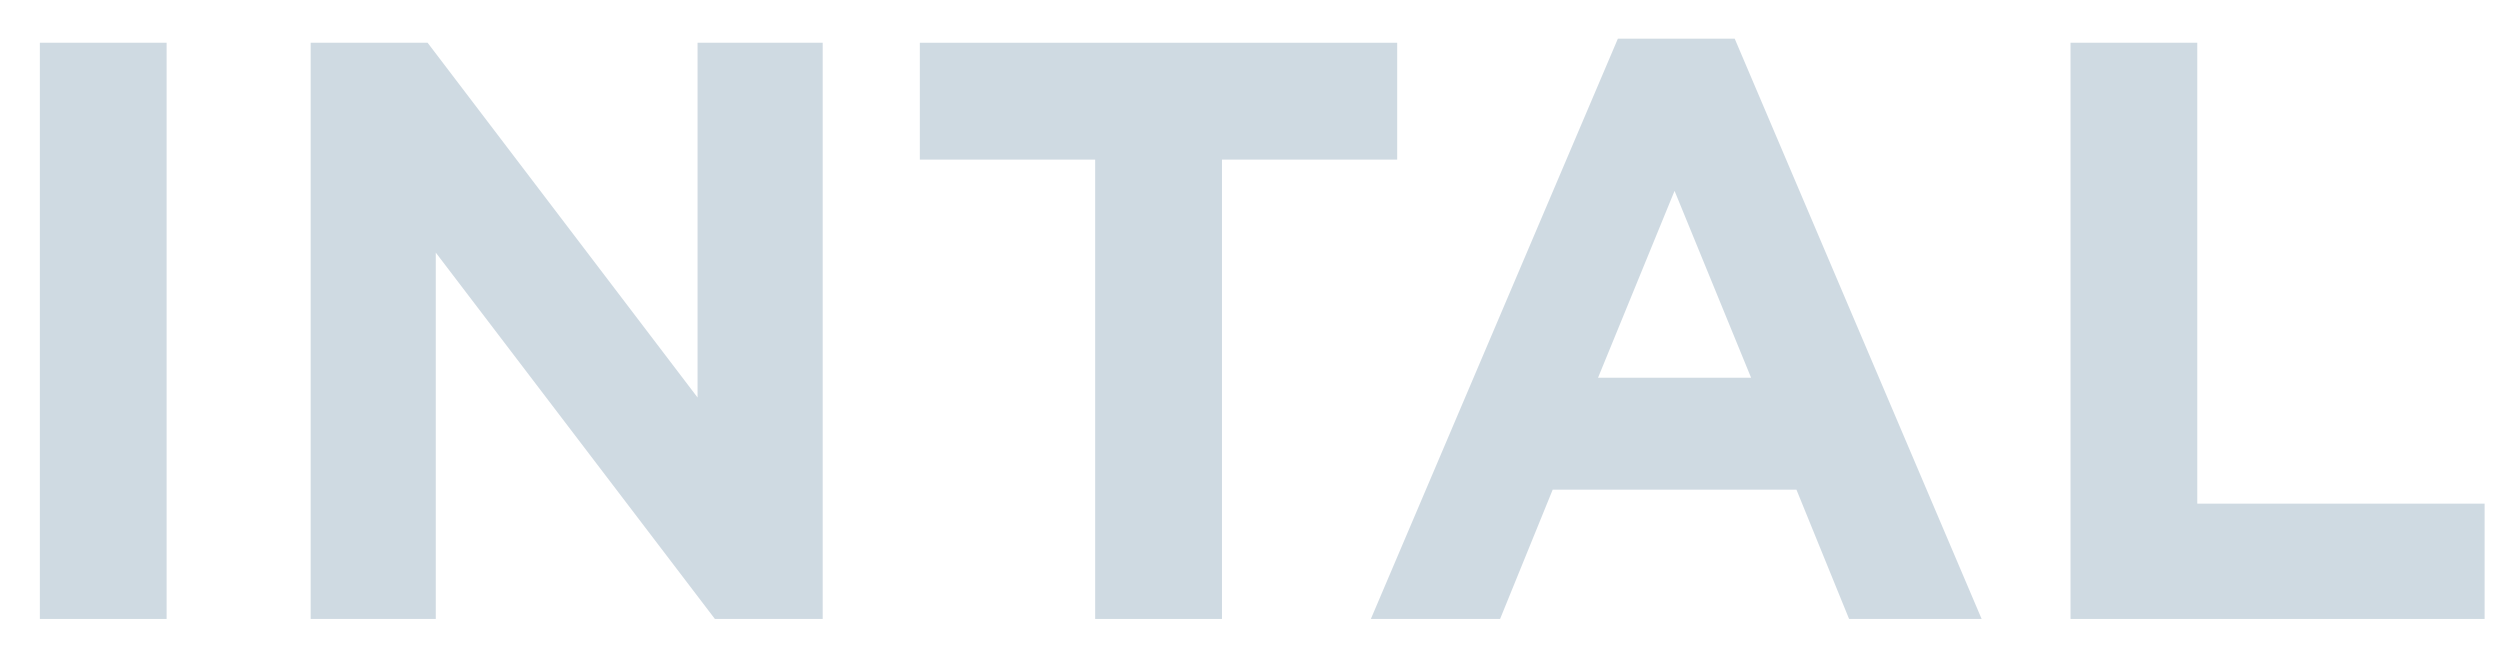 <?xml version="1.0" encoding="UTF-8"?>
<svg width="90px" height="24px" viewBox="0 0 90 24" version="1.1" xmlns="http://www.w3.org/2000/svg" xmlns:xlink="http://www.w3.org/1999/xlink">
    <!-- Generator: Sketch 63.1 (92452) - https://sketch.com -->
    <title>Untitled 3</title>
    <desc>Created with Sketch.</desc>
    <g id="Page-1" stroke="none" stroke-width="1" fill="none" fill-rule="evenodd">
        <g id="intal-logo" fill="#CFDAE2" fill-rule="nonzero">
            <g id="g10" transform="translate(45.167, 11.814) scale(-1, 1) rotate(-180) translate(-45.167, -11.814) translate(0.667, 0.314)">
                <polygon id="path12" points="0.768 21.776 5.331 21.776 5.331 1.032 0.768 1.032"></polygon>
                <g id="g14" transform="translate(10.402, 1.032)">
                    <polygon id="path16" points="14.667 0 4.619 13.188 4.619 0 0.115 0 0.115 20.744 4.324 20.744 14.043 7.972 14.043 20.744 18.548 20.744 18.548 0"></polygon>
                </g>
                <g id="g18" transform="translate(32.324, 0.235)">
                    <polygon id="path20" points="11 17.333 11 0.797 6.435 0.797 6.435 17.333 0.123 17.333 0.123 21.54 17.308 21.54 17.308 17.333"></polygon>
                </g>
                <g id="g22" transform="translate(48.617, 0.443)">
                    <path d="M11,16 L8.245,9.272 L13.756,9.272 L11,16 Z M17.283,0.589 L15.388,5.243 L6.613,5.243 L4.719,0.589 L0.067,0.589 L8.96,21.48 L13.165,21.48 L22.055,0.589 L17.283,0.589 Z" id="path24"></path>
                </g>
                <g id="g26" transform="translate(73.872, 1.032)">
                    <polygon id="path28" points="0 0 0 20.744 4.563 20.744 4.563 4.151 14.907 4.151 14.907 0"></polygon>
                </g>
            </g>
        </g>
    </g>
</svg>